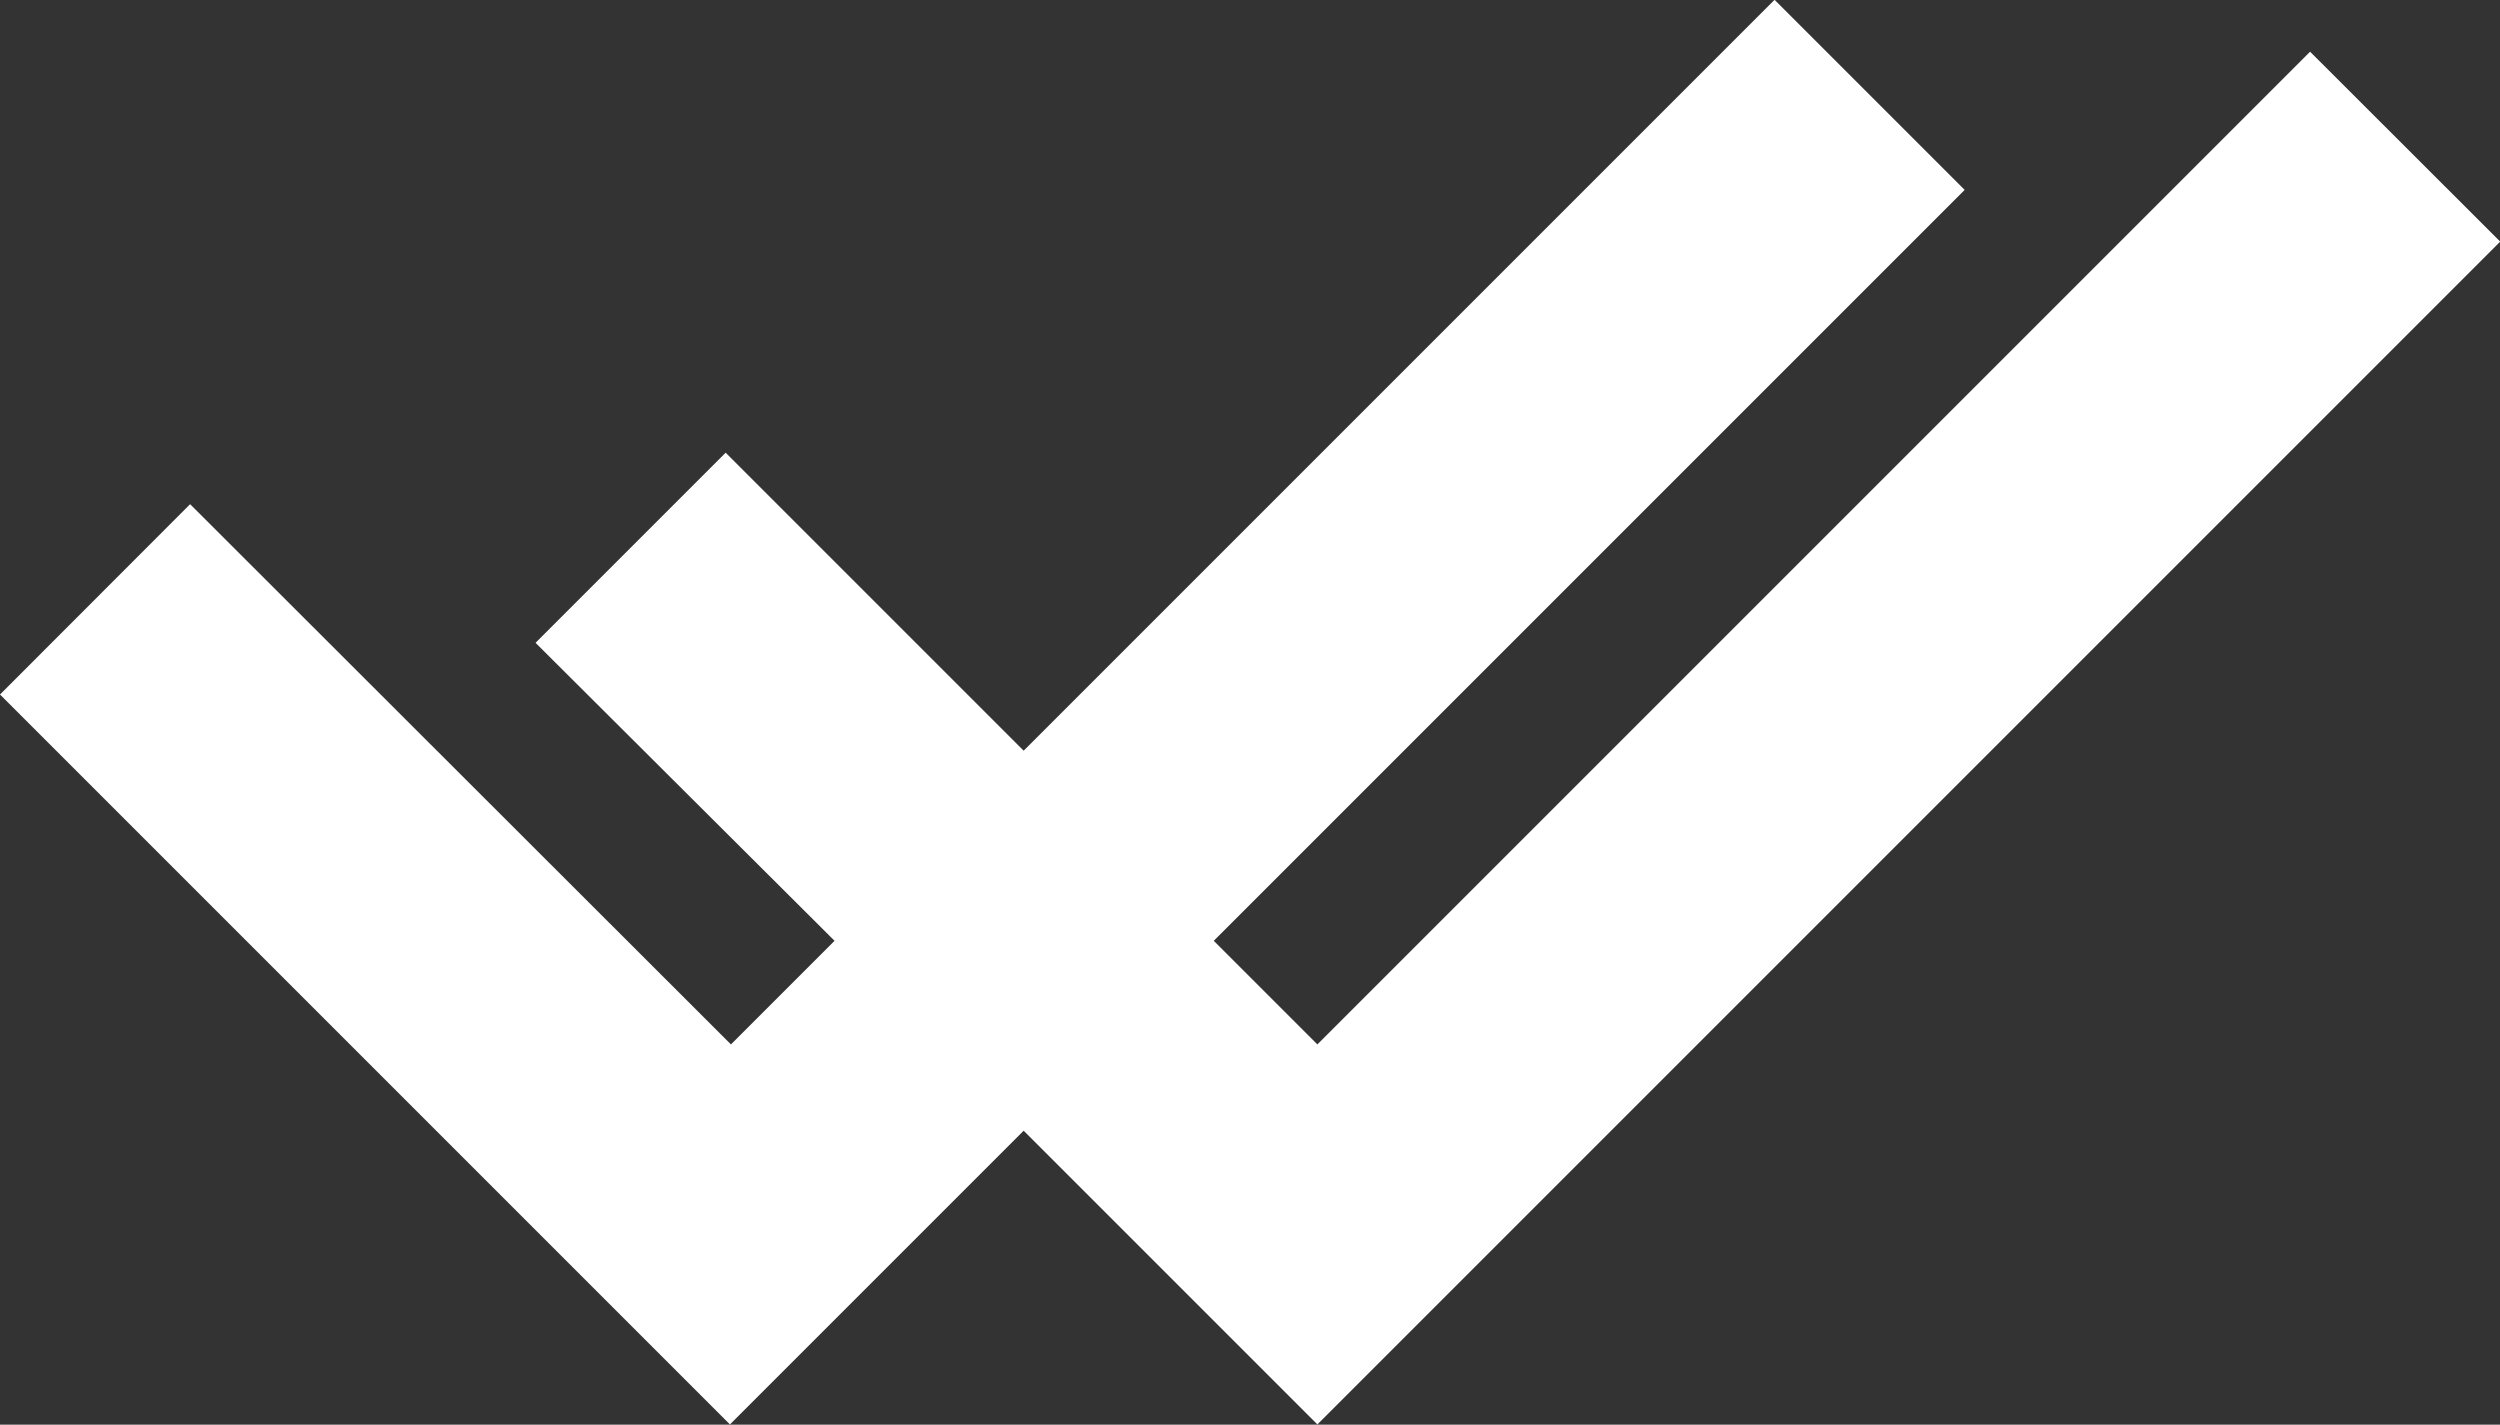 <svg xmlns="http://www.w3.org/2000/svg" width="12.282" height="6.999" viewBox="0 0 12.282 6.999">
  <rect x="0" y="0" width="12.282" height="6.999" fill="#333333" stroke="none"/>
  <g id="double-check_sel" transform="translate(0 -110.123)">
    <path id="Path_458" data-name="Path 458" d="M11.349,110.377l-4.877,4.877-.509-.509,3.689-3.689-.934-.934-3.689,3.689-1.464-1.464-.934.934L4.1,114.745l-.509.509L.934,112.6,0,113.535l3.586,3.586,1.443-1.443,1.443,1.443,5.811-5.811Z" fill="#fff"/>
  </g>
</svg>
